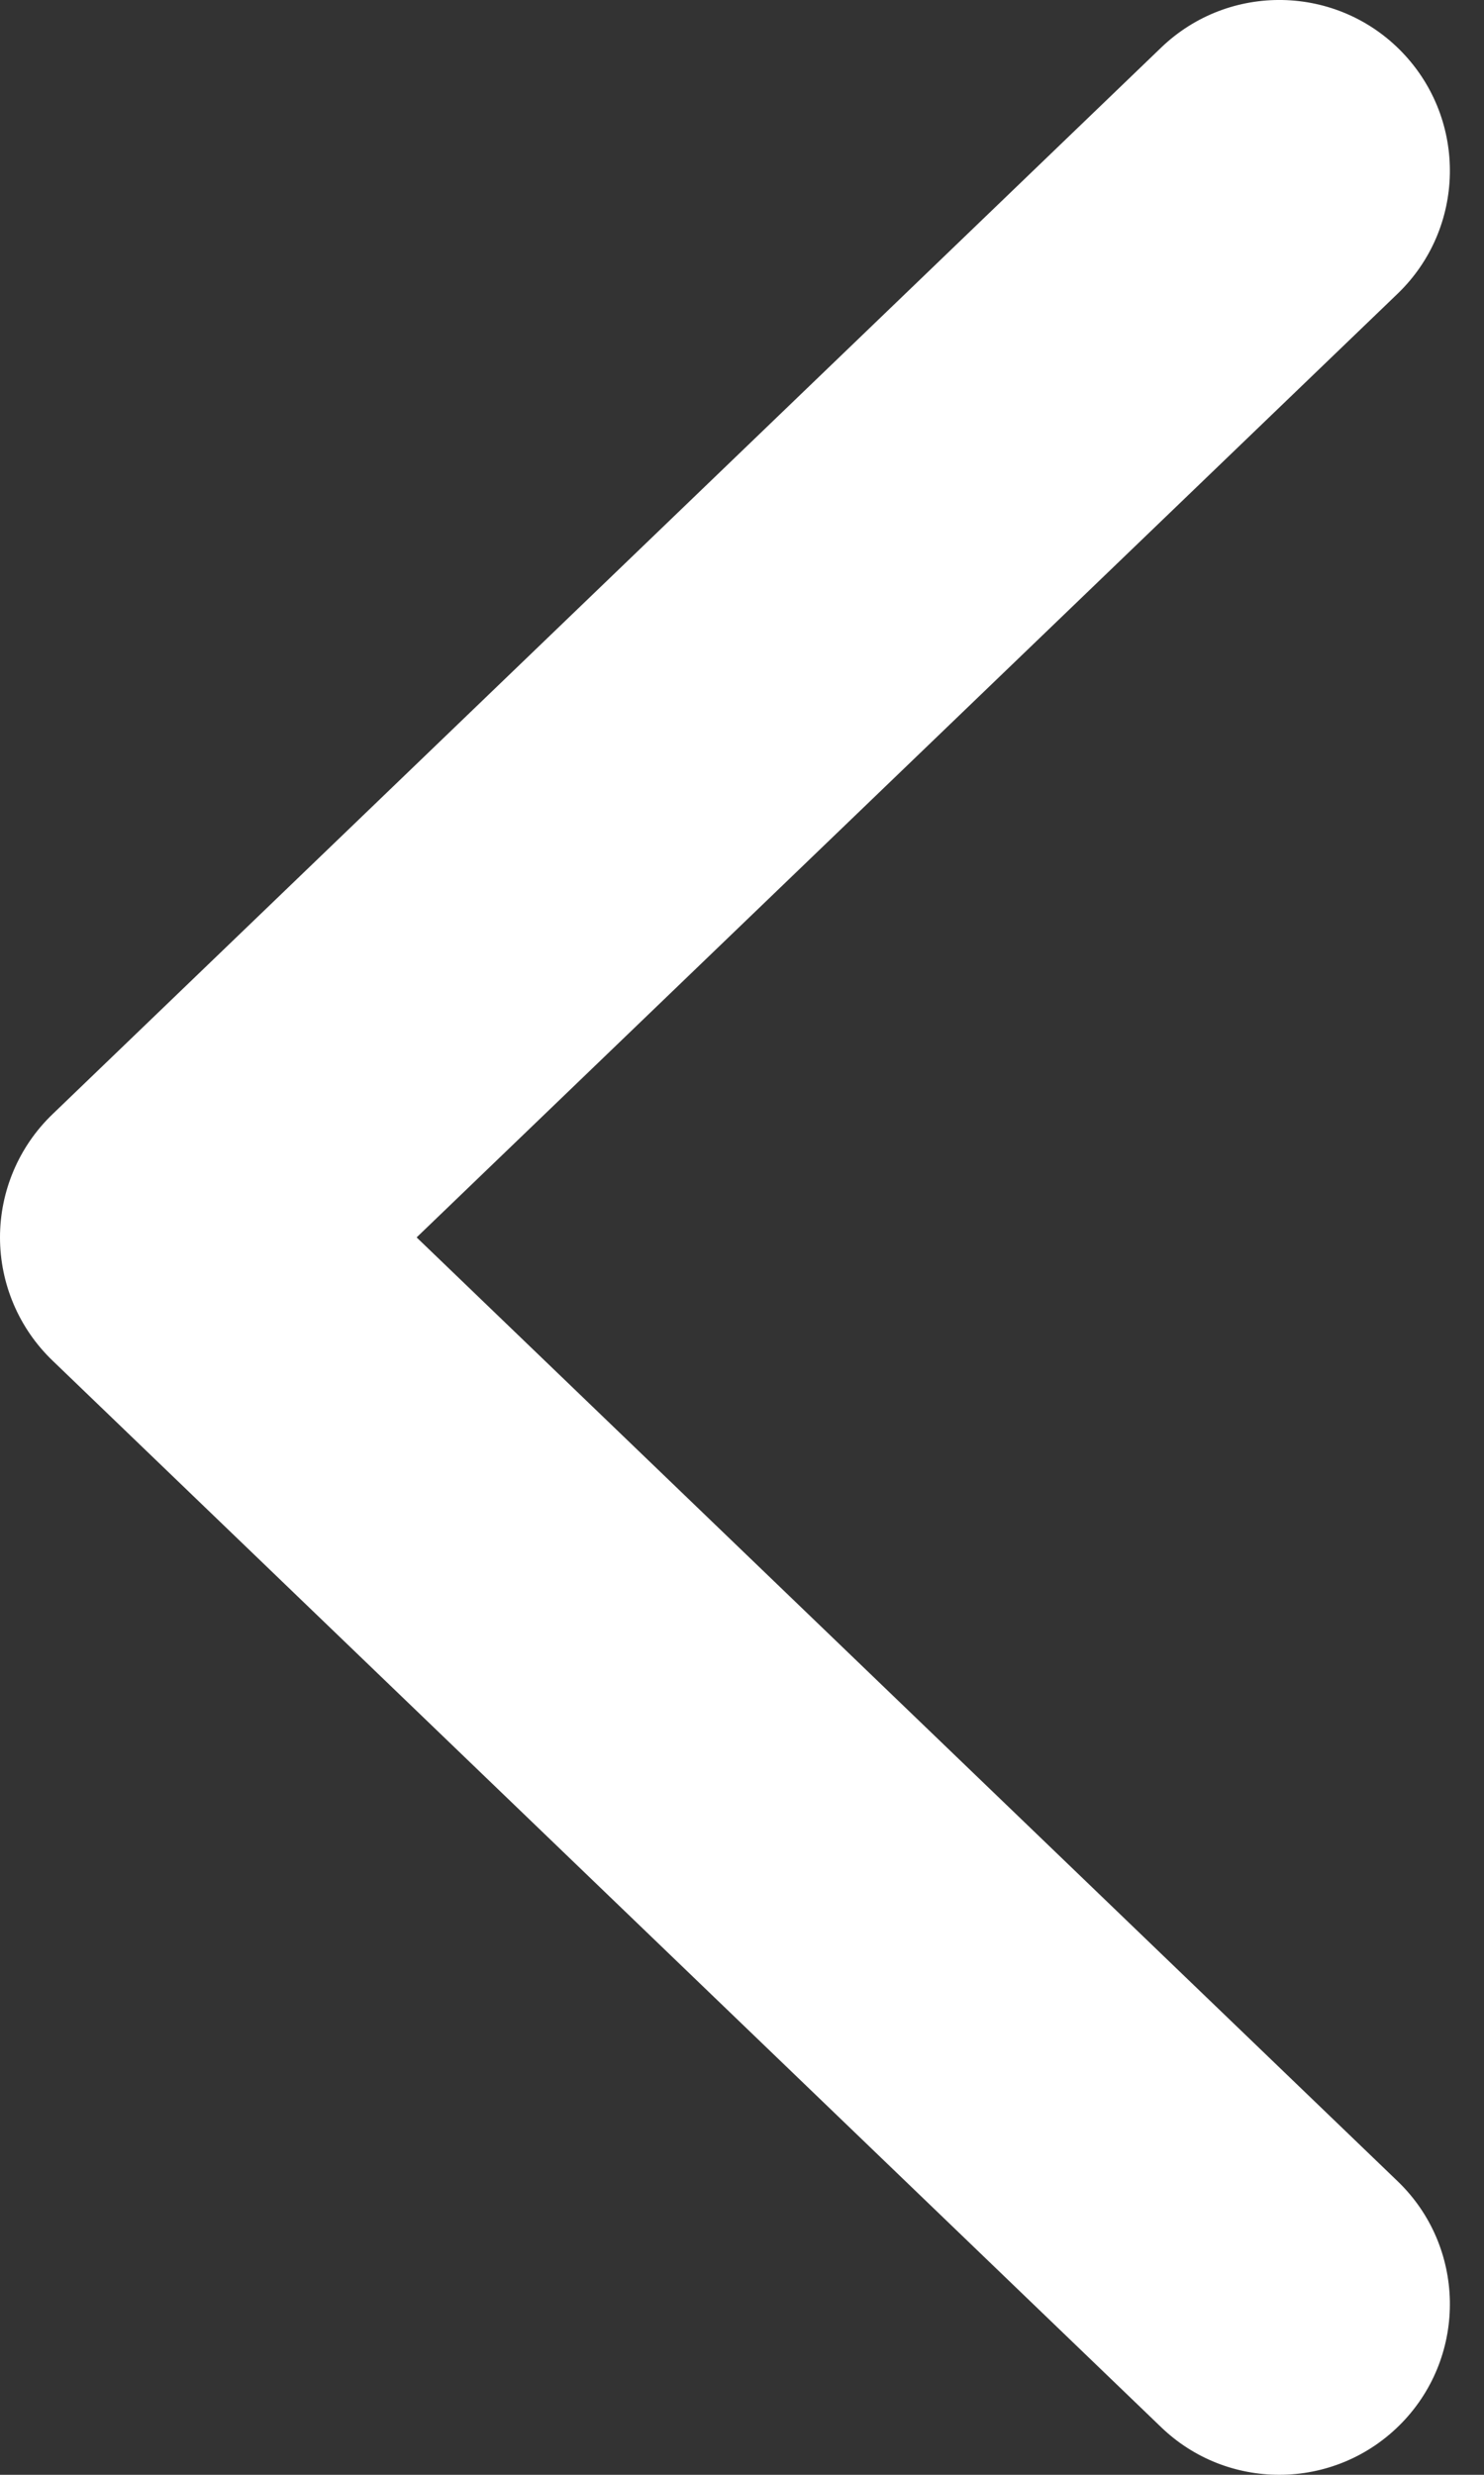 <?xml version="1.0" encoding="UTF-8" standalone="no"?>
<svg width="12px" height="20px" viewBox="0 0 12 20" version="1.1" xmlns="http://www.w3.org/2000/svg" xmlns:xlink="http://www.w3.org/1999/xlink">
    <rect x="0" y="0" width="12" height="20" fill="#333333" stroke="none"/>
    <!-- Generator: Sketch 3.7.2 (28276) - http://www.bohemiancoding.com/sketch -->
    <title>chevron-left</title>
    <desc>Created with Sketch.</desc>
    <defs></defs>
    <g id="Page-1" stroke="none" stroke-width="1" fill="none" fill-rule="evenodd">
        <g id="dripicons-v2-by-amit-jakhu" transform="translate(-2902, -2730)" fill="#FFFFFF">
            <path d="M2913.301,2747.627 C2913.85,2748.154 2913.867,2749.028 2913.339,2749.577 C2913.068,2749.858 2912.707,2750 2912.345,2750 C2912,2750 2911.656,2749.872 2911.389,2749.615 L2902.423,2740.994 C2902.153,2740.734 2902,2740.375 2902,2740 C2902,2739.625 2902.153,2739.266 2902.423,2739.006 L2911.389,2730.385 C2911.938,2729.857 2912.811,2729.874 2913.339,2730.423 C2913.867,2730.973 2913.85,2731.846 2913.301,2732.374 L2905.369,2740 L2913.301,2747.627 Z" id="chevron-left"></path>
        </g>
    </g>
</svg>